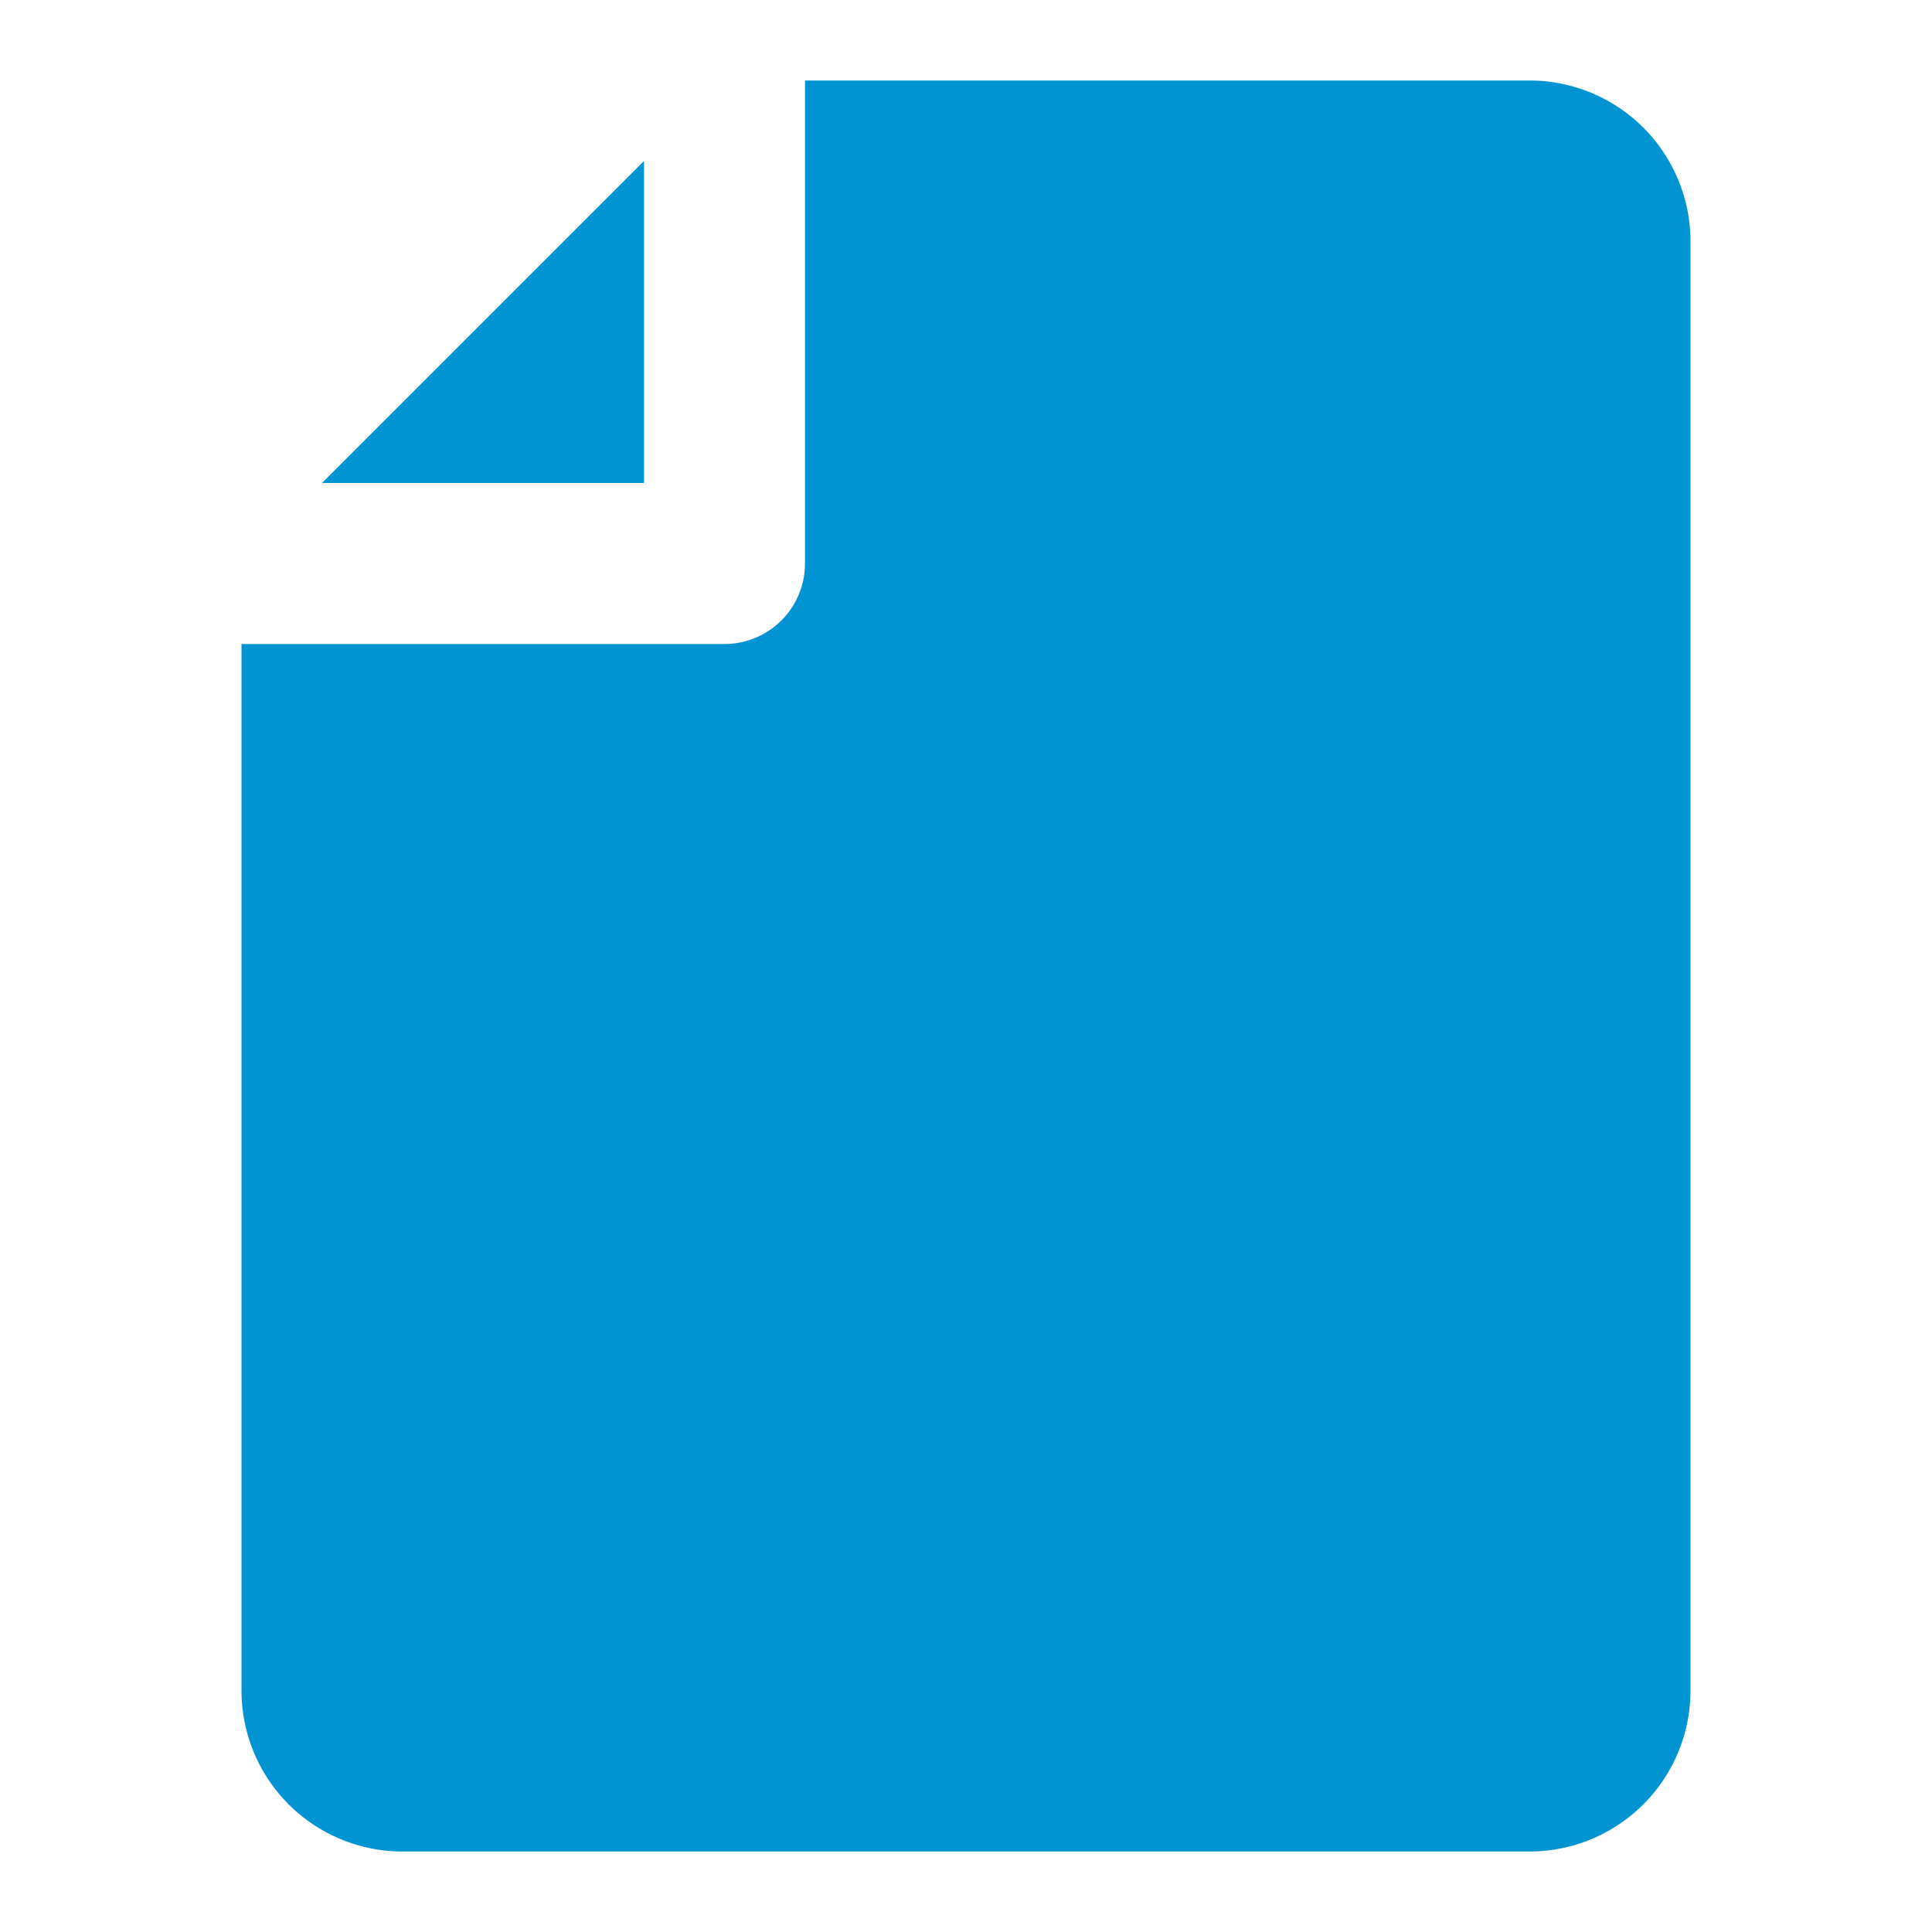 <svg xmlns="http://www.w3.org/2000/svg" width="30" height="30" fill="none">
  <g fill="#0094D2">
    <path d="M10 2.5v5H5l5-5Z"/>
    <path d="M26.25 3.75v22.5a2.5 2.5 0 0 1-2.5 2.5H6.25a2.5 2.5 0 0 1-2.5-2.5V10h7.5a1.25 1.25 0 0 0 1.25-1.25v-7.5h11.25a2.5 2.5 0 0 1 2.5 2.5Z"/>
  </g>
</svg>
